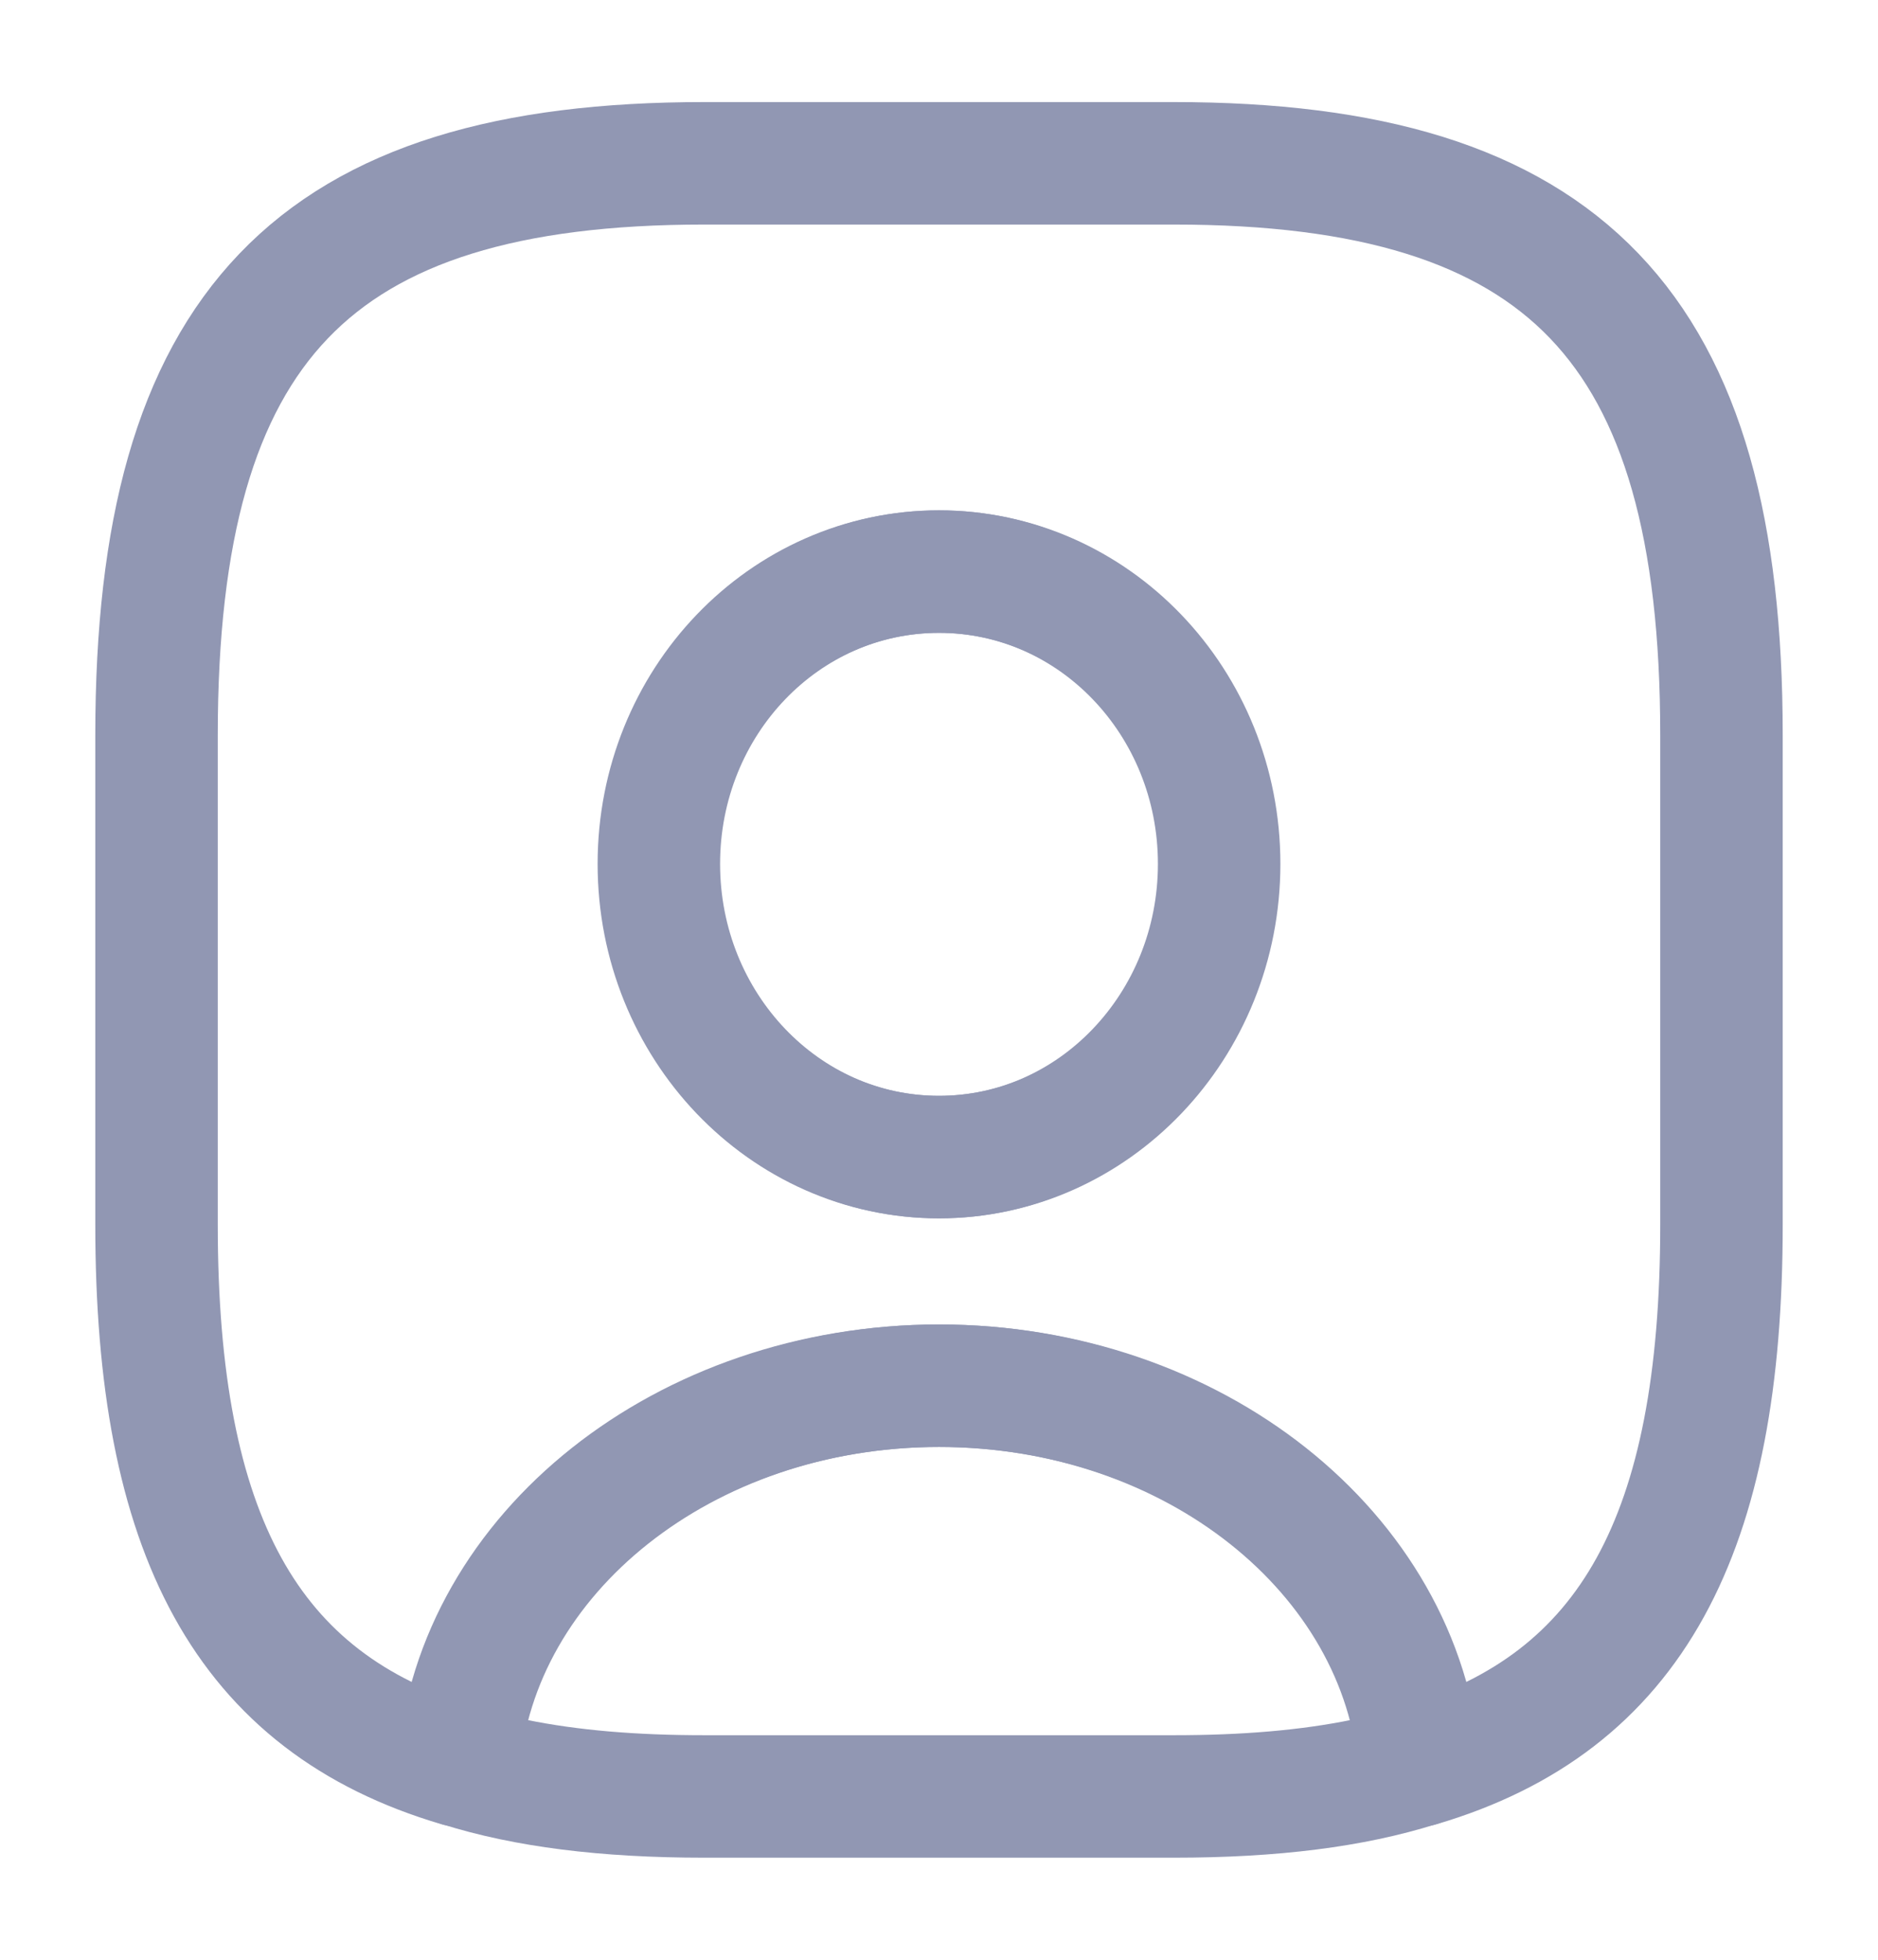 <svg width="23" height="24" viewBox="0 0 23 24" fill="none" xmlns="http://www.w3.org/2000/svg">
<path d="M14.376 22.75H8.626C7.361 22.75 6.306 22.62 5.415 22.34C5.089 22.24 4.879 21.91 4.898 21.56C5.137 18.57 8.041 16.22 11.501 16.22C14.96 16.22 17.854 18.56 18.104 21.56C18.132 21.92 17.921 22.24 17.586 22.34C16.695 22.62 15.641 22.75 14.376 22.75ZM6.441 21.06C7.073 21.19 7.792 21.25 8.626 21.25H14.376C15.209 21.25 15.928 21.19 16.561 21.06C16.053 19.14 13.954 17.72 11.501 17.72C9.047 17.72 6.949 19.14 6.441 21.06Z" fill="#9197B3"/>
<path d="M14.375 2H8.625C3.833 2 1.917 4 1.917 9V15C1.917 18.78 3.009 20.85 5.616 21.62C5.827 19.02 8.385 16.97 11.5 16.97C14.614 16.97 17.173 19.02 17.384 21.62C19.991 20.85 21.083 18.78 21.083 15V9C21.083 4 19.166 2 14.375 2ZM11.5 14.17C9.602 14.17 8.069 12.56 8.069 10.58C8.069 8.6 9.602 7 11.5 7C13.397 7 14.931 8.6 14.931 10.58C14.931 12.56 13.397 14.17 11.5 14.17Z" stroke="#9197B3" stroke-width="1.5" stroke-linecap="round" stroke-linejoin="round"/>
<path d="M11.5 14.92C9.209 14.92 7.35 12.97 7.35 10.58C7.35 8.19 9.209 6.25 11.5 6.25C13.79 6.25 15.649 8.19 15.649 10.58C15.649 12.97 13.79 14.92 11.5 14.92ZM11.5 7.75C10.005 7.75 8.788 9.02 8.788 10.58C8.788 12.15 10.005 13.42 11.5 13.42C12.995 13.42 14.212 12.15 14.212 10.58C14.212 9.02 12.995 7.75 11.5 7.75Z" fill="#9197B3"/>
</svg>
